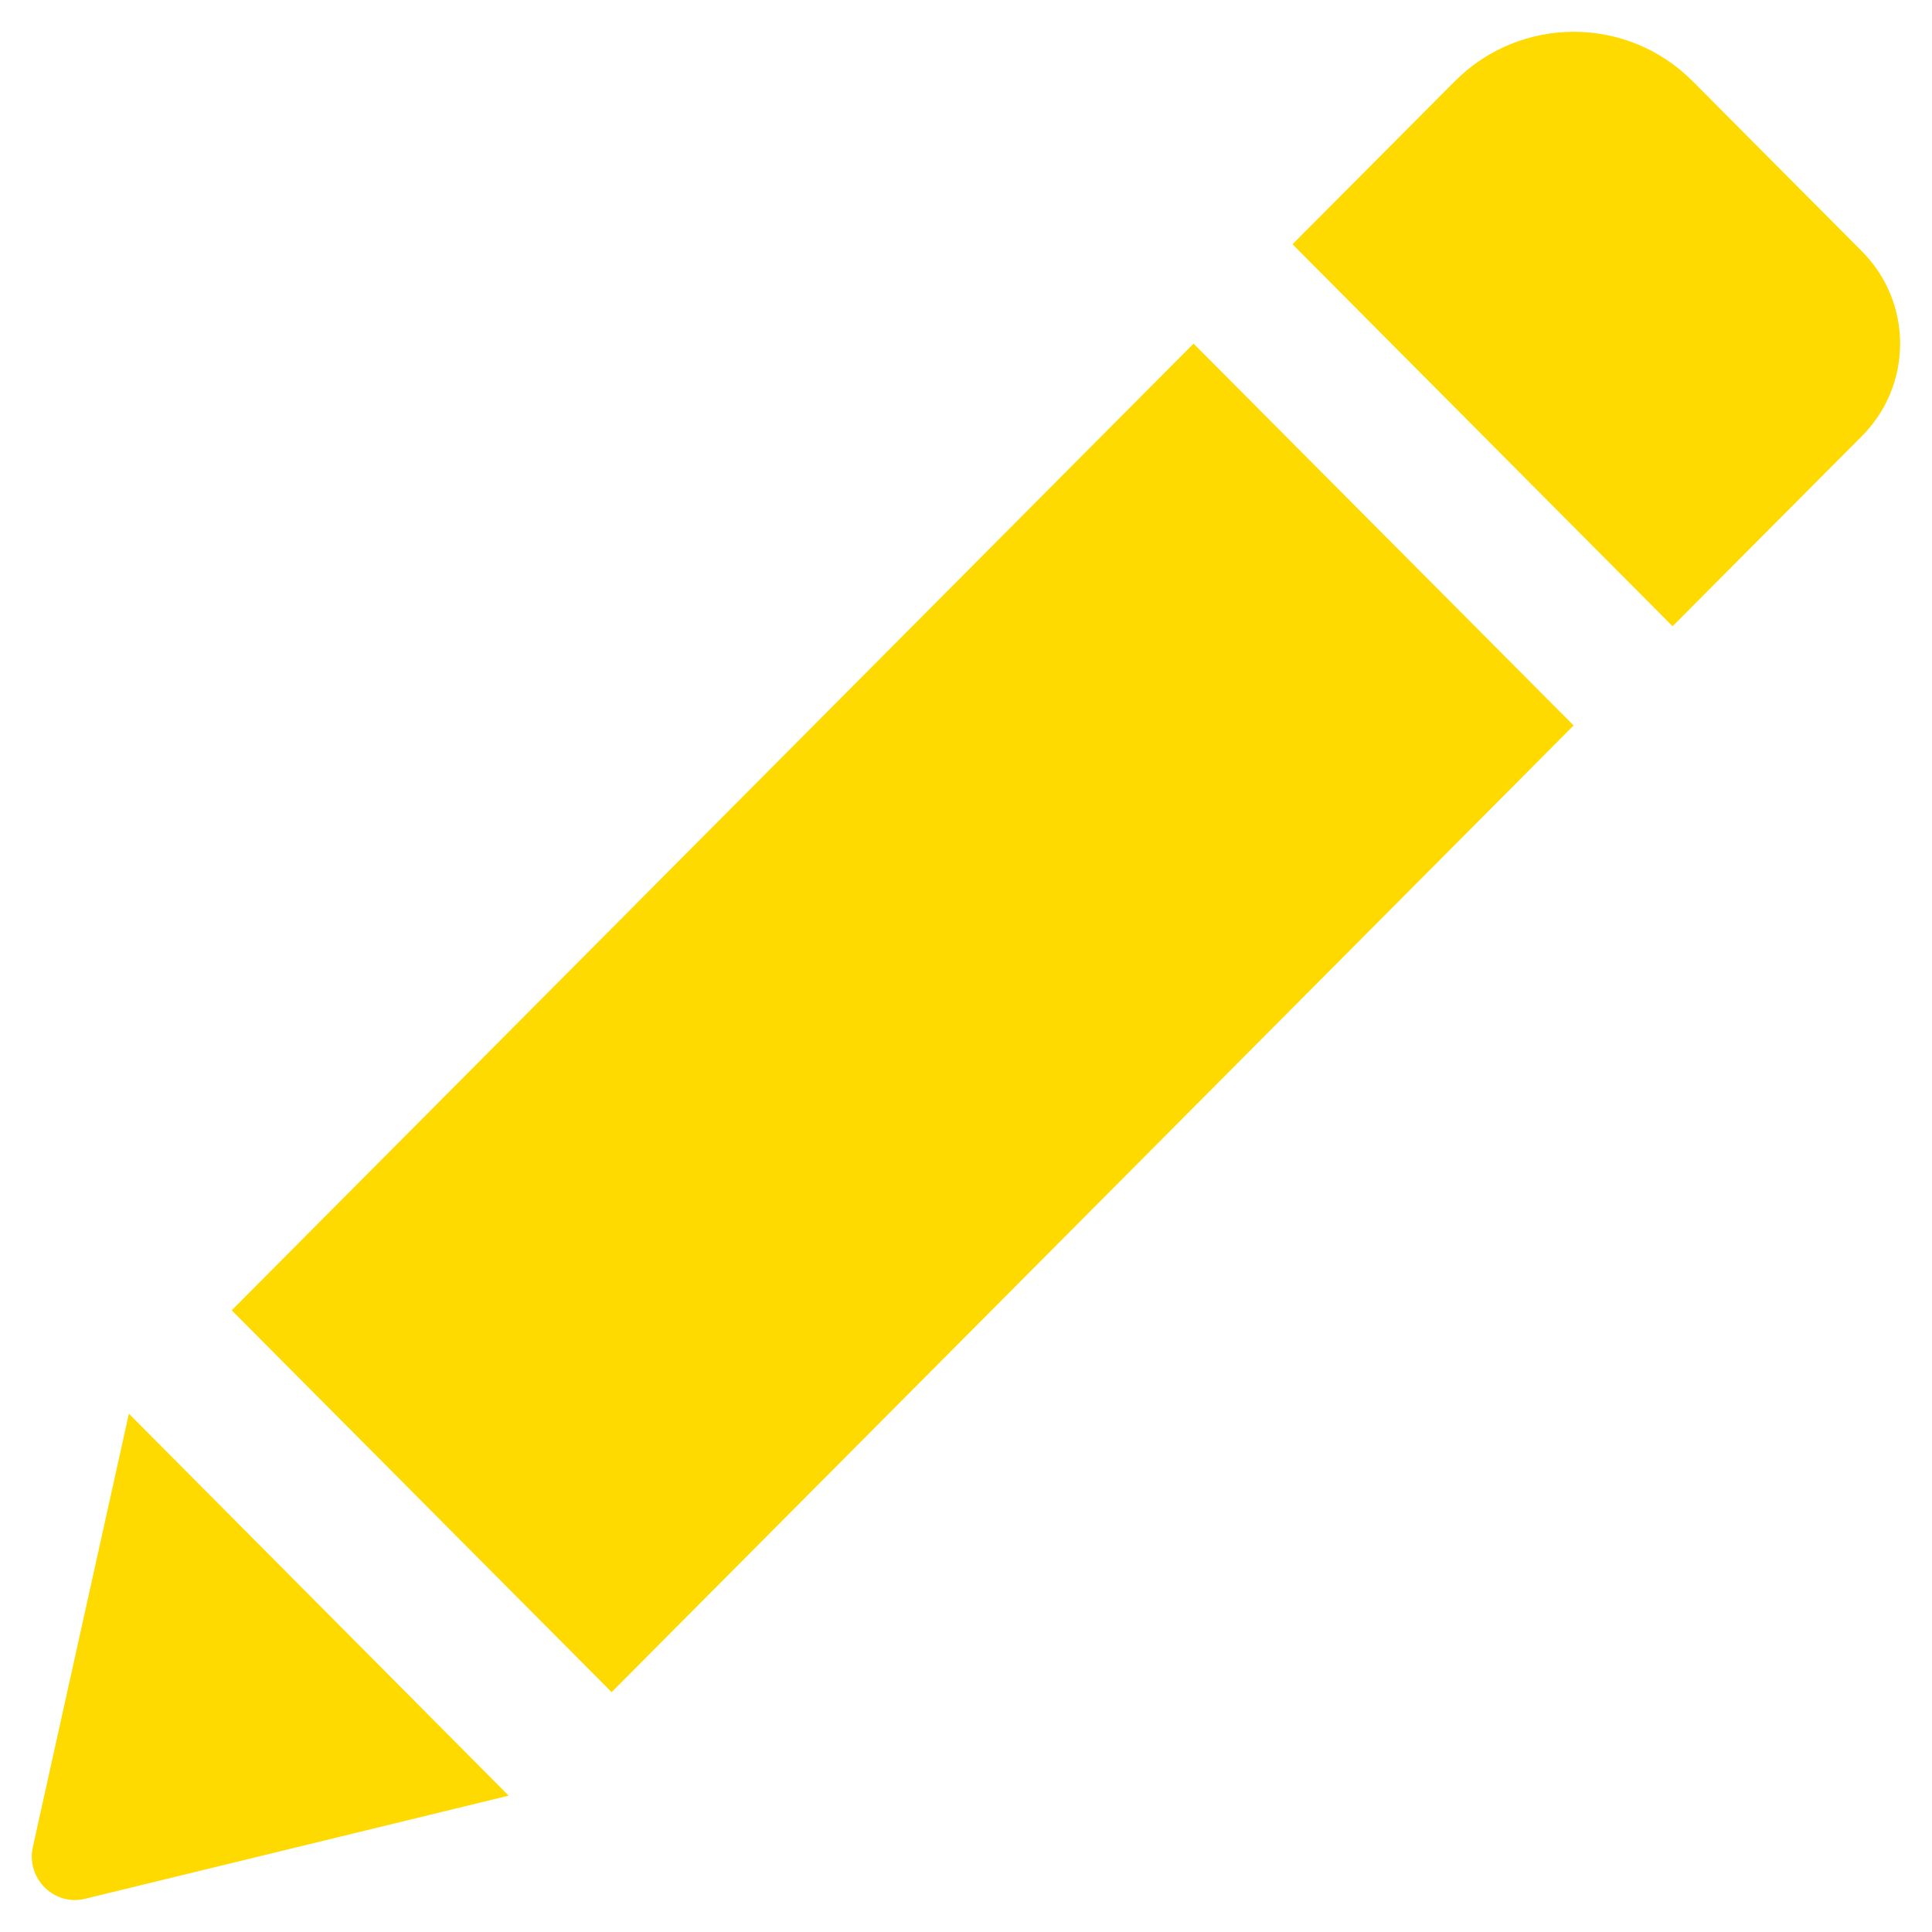 <svg width="18" height="18" viewBox="0 0 14 14" fill="none" xmlns="http://www.w3.org/2000/svg">
  <path class="fill-theme-color" d="M8.649 2.49L11.403 5.257L4.432 12.262L1.679 9.495L8.649 2.49ZM13.493 1.822L12.265 0.588C11.79 0.111 11.019 0.111 10.543 0.588L9.366 1.77L12.12 4.538L13.493 3.159C13.861 2.789 13.861 2.192 13.493 1.822ZM0.238 13.385C0.188 13.611 0.392 13.815 0.617 13.759L3.686 13.012L0.934 10.244L0.238 13.385Z" fill="#FEDA00"/>
</svg>
